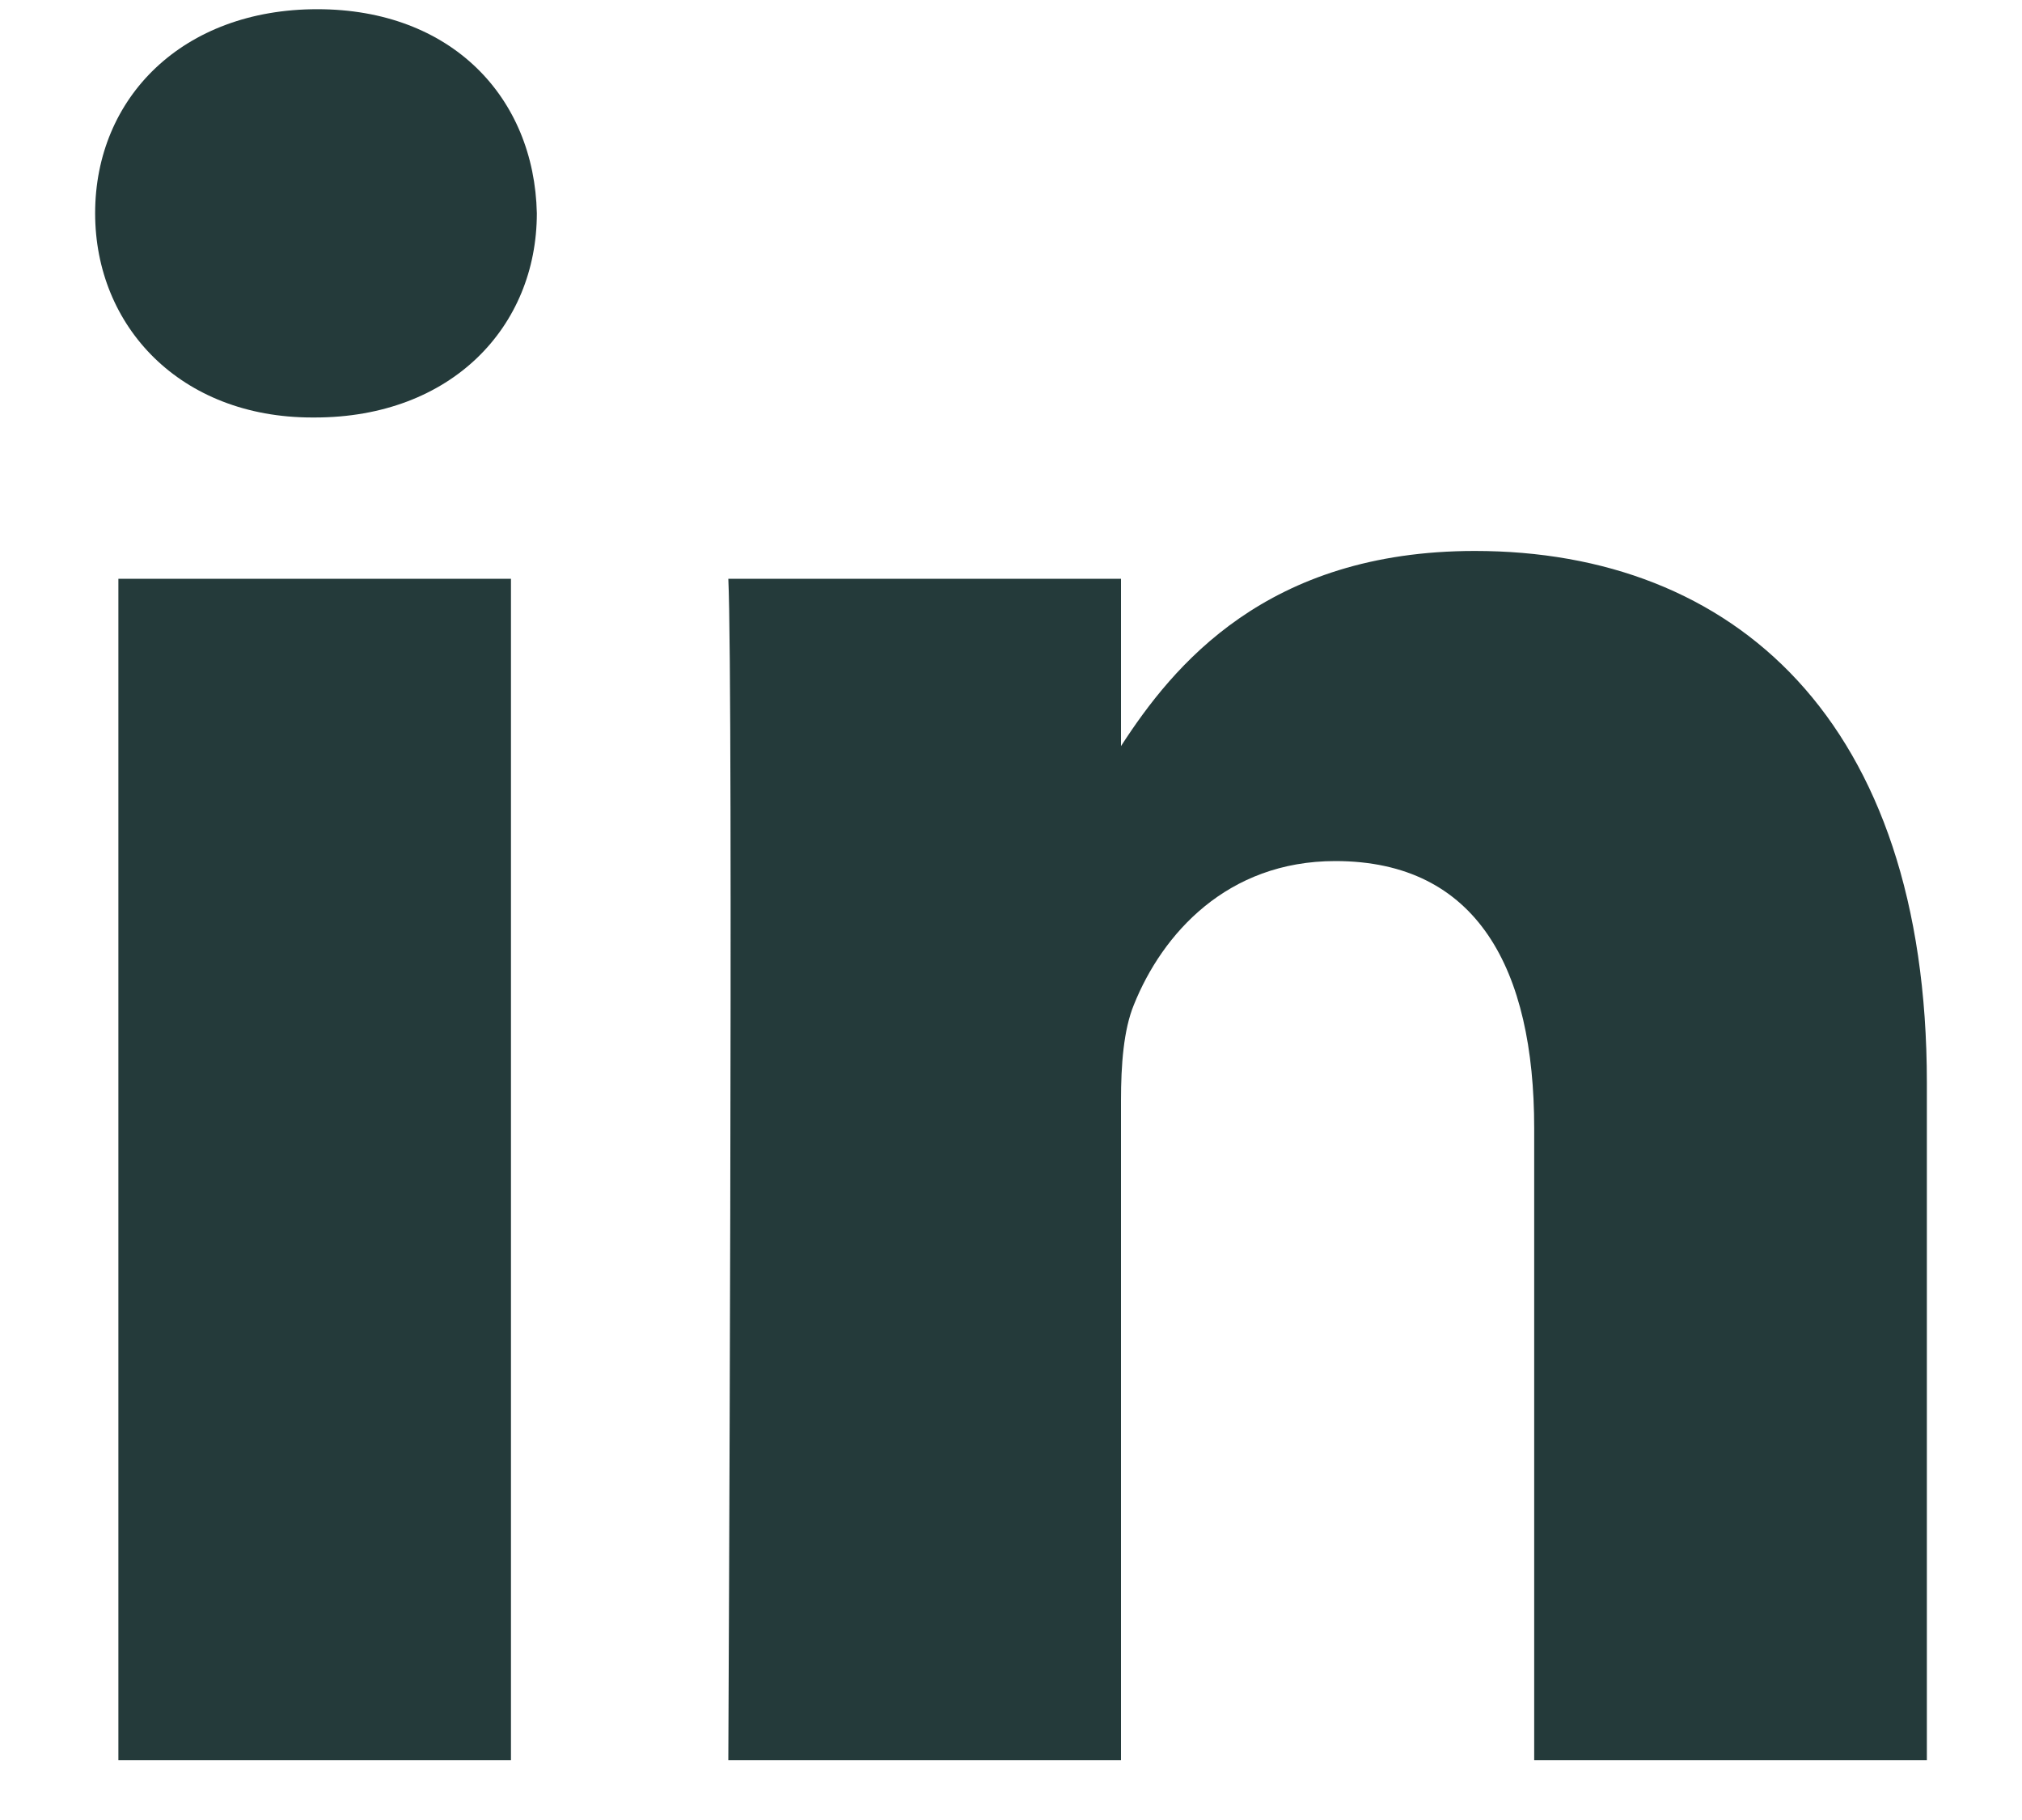<svg width="20" height="18" viewBox="0 0 20 18" fill="none" xmlns="http://www.w3.org/2000/svg">
<path d="M19.059 17.409V10.709C19.059 7.119 17.143 5.449 14.588 5.449C12.526 5.449 11.603 6.583 11.088 7.379V5.724H7.204C7.255 6.82 7.204 17.409 7.204 17.409H11.088V10.883C11.088 10.534 11.113 10.185 11.216 9.936C11.496 9.239 12.135 8.516 13.208 8.516C14.614 8.516 15.175 9.588 15.175 11.158V17.409H19.059ZM3.113 4.129C4.466 4.129 5.31 3.231 5.31 2.109C5.285 0.963 4.466 0.091 3.138 0.091C1.809 0.091 0.941 0.963 0.941 2.109C0.941 3.23 1.785 4.129 3.088 4.129H3.113ZM5.054 17.409V5.724H1.171V17.409H5.054Z" fill="#243A3A"/>
</svg>
